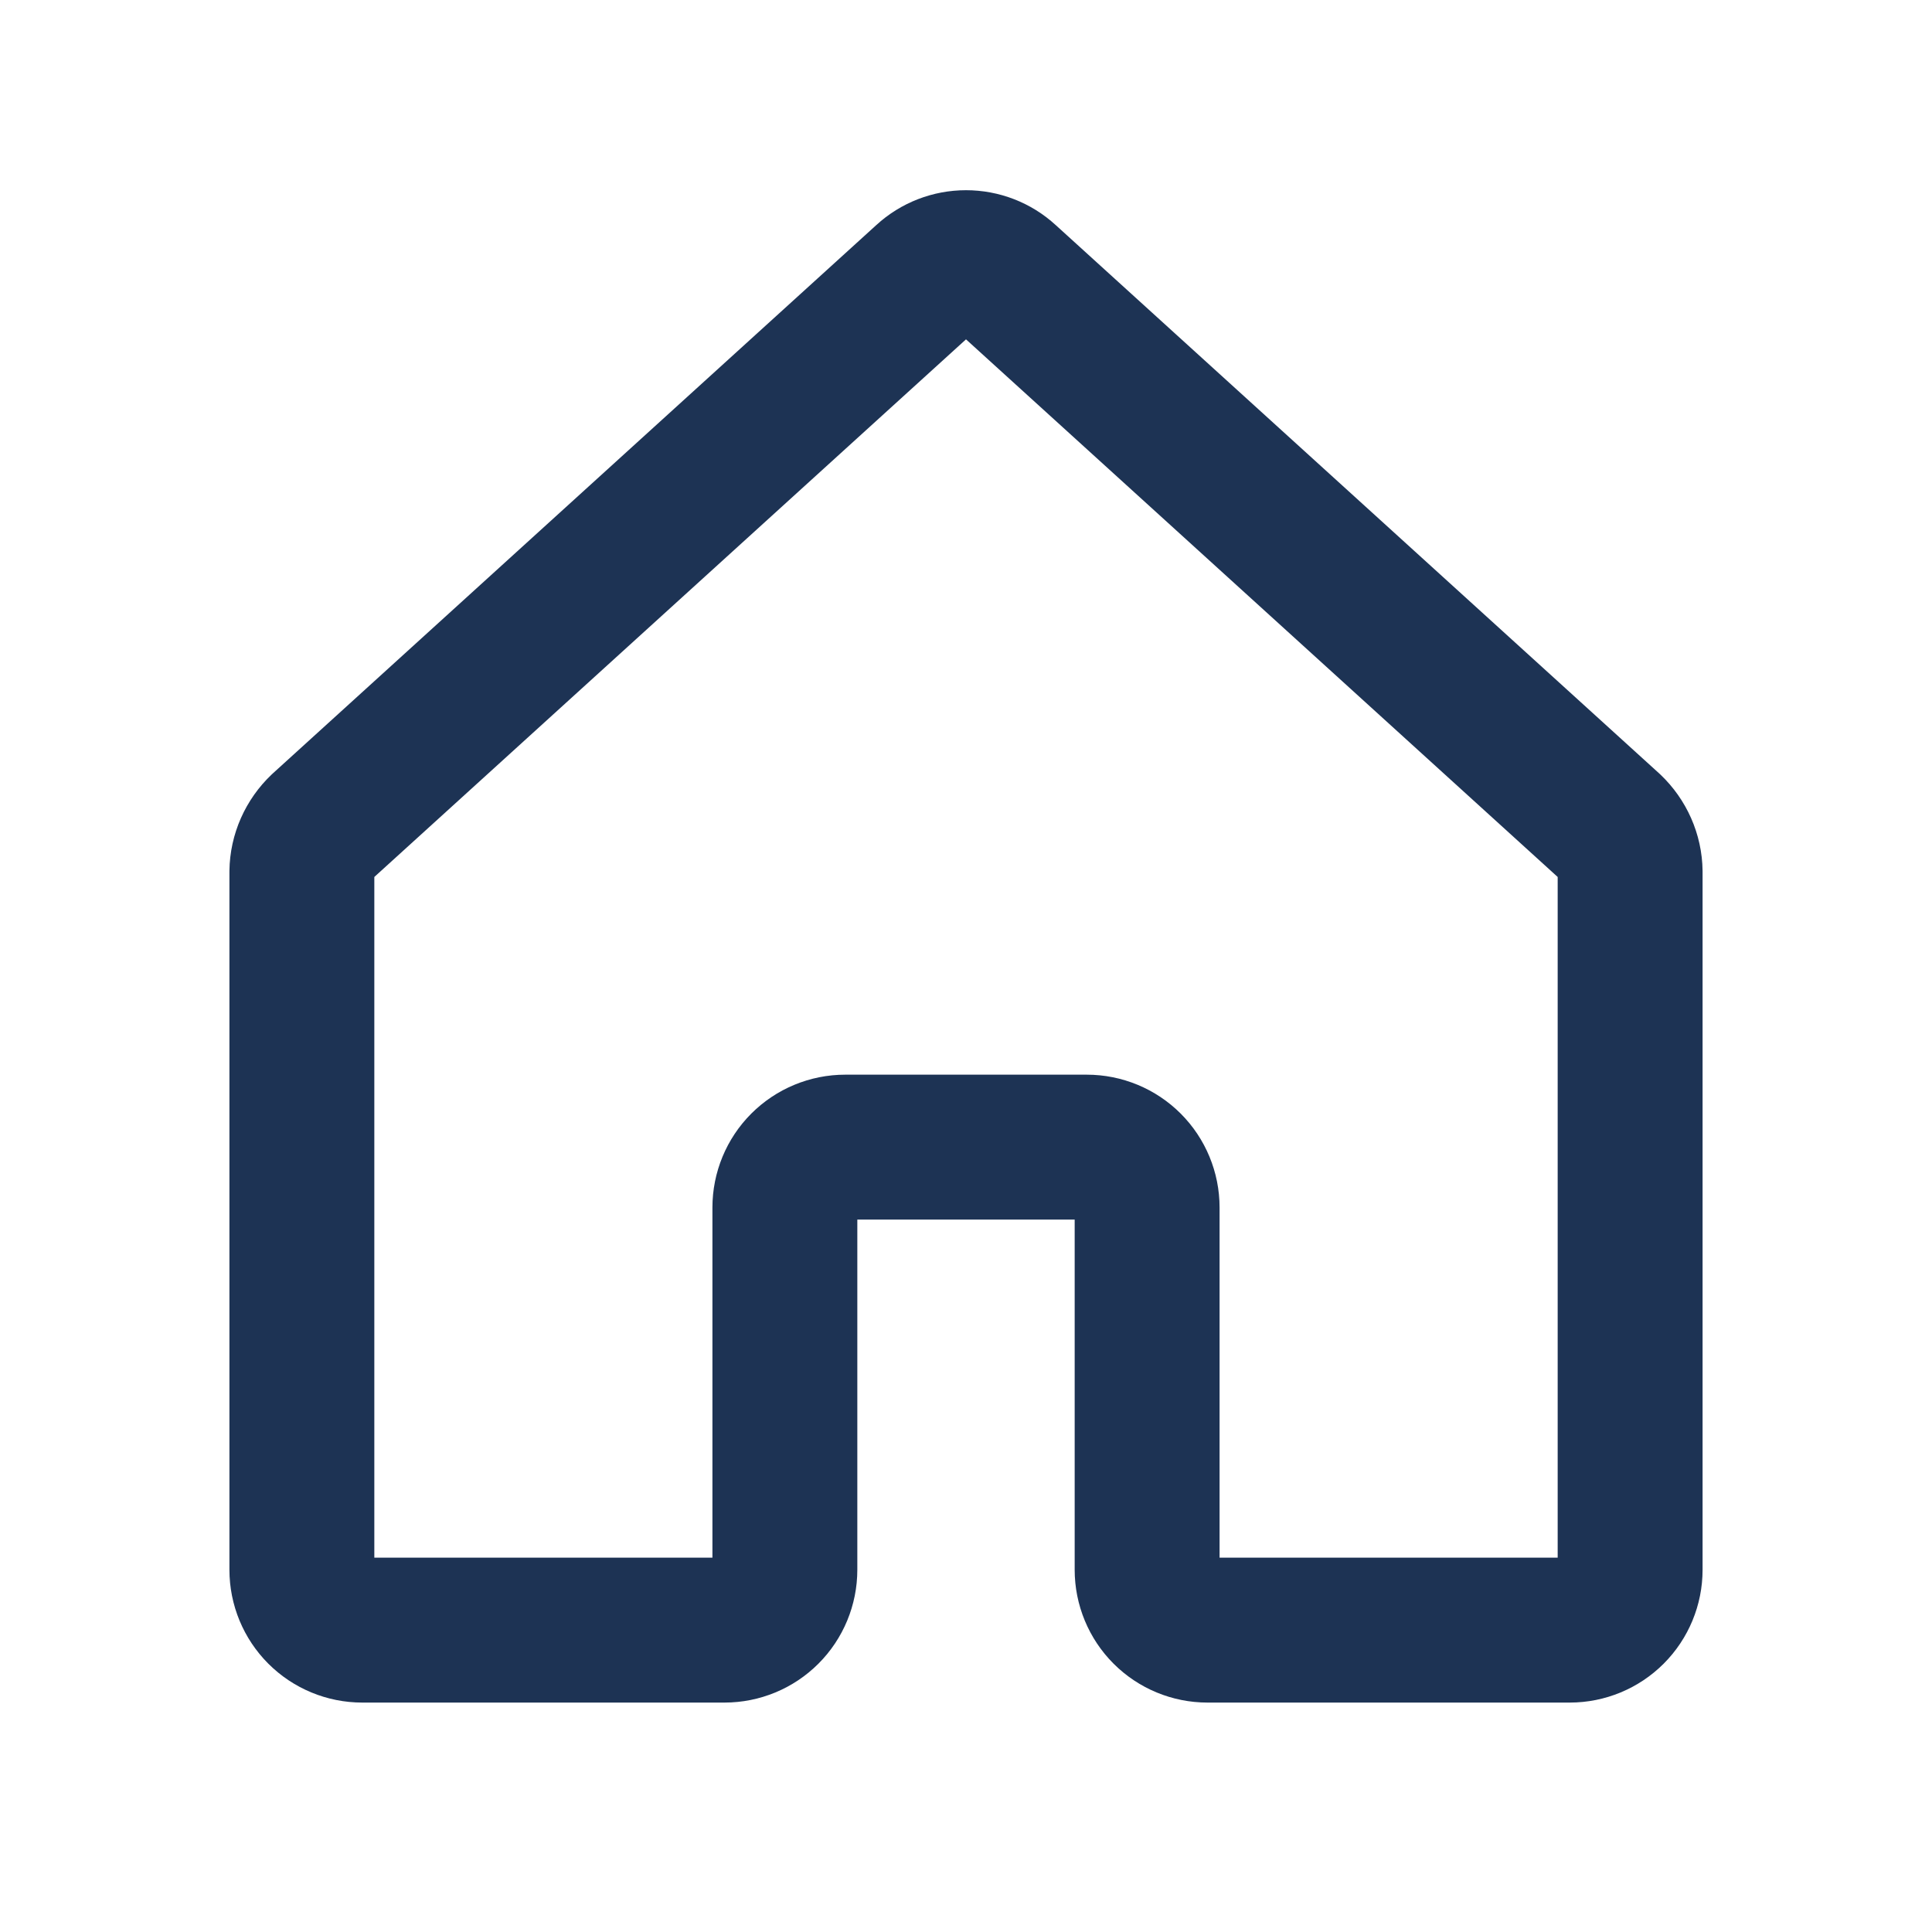 <svg width="20" height="20" viewBox="0 0 20 20" fill="none" xmlns="http://www.w3.org/2000/svg">
<path d="M11.875 16.25V12.5C11.875 12.334 11.809 12.175 11.692 12.058C11.575 11.941 11.416 11.875 11.25 11.875H8.75C8.584 11.875 8.425 11.941 8.308 12.058C8.191 12.175 8.125 12.334 8.125 12.5V16.25C8.125 16.416 8.059 16.575 7.942 16.692C7.825 16.809 7.666 16.875 7.5 16.875H3.75C3.584 16.875 3.425 16.809 3.308 16.692C3.191 16.575 3.125 16.416 3.125 16.25V9.023C3.126 8.937 3.145 8.851 3.18 8.772C3.215 8.693 3.265 8.622 3.328 8.562L9.578 2.883C9.693 2.777 9.844 2.719 10 2.719C10.156 2.719 10.307 2.777 10.422 2.883L16.672 8.562C16.735 8.622 16.785 8.693 16.82 8.772C16.855 8.851 16.874 8.937 16.875 9.023V16.25C16.875 16.416 16.809 16.575 16.692 16.692C16.575 16.809 16.416 16.875 16.25 16.875H12.5C12.334 16.875 12.175 16.809 12.058 16.692C11.941 16.575 11.875 16.416 11.875 16.25Z" stroke="#1D3354" stroke-width="1.5" stroke-linecap="round" stroke-linejoin="round"/>
</svg>
